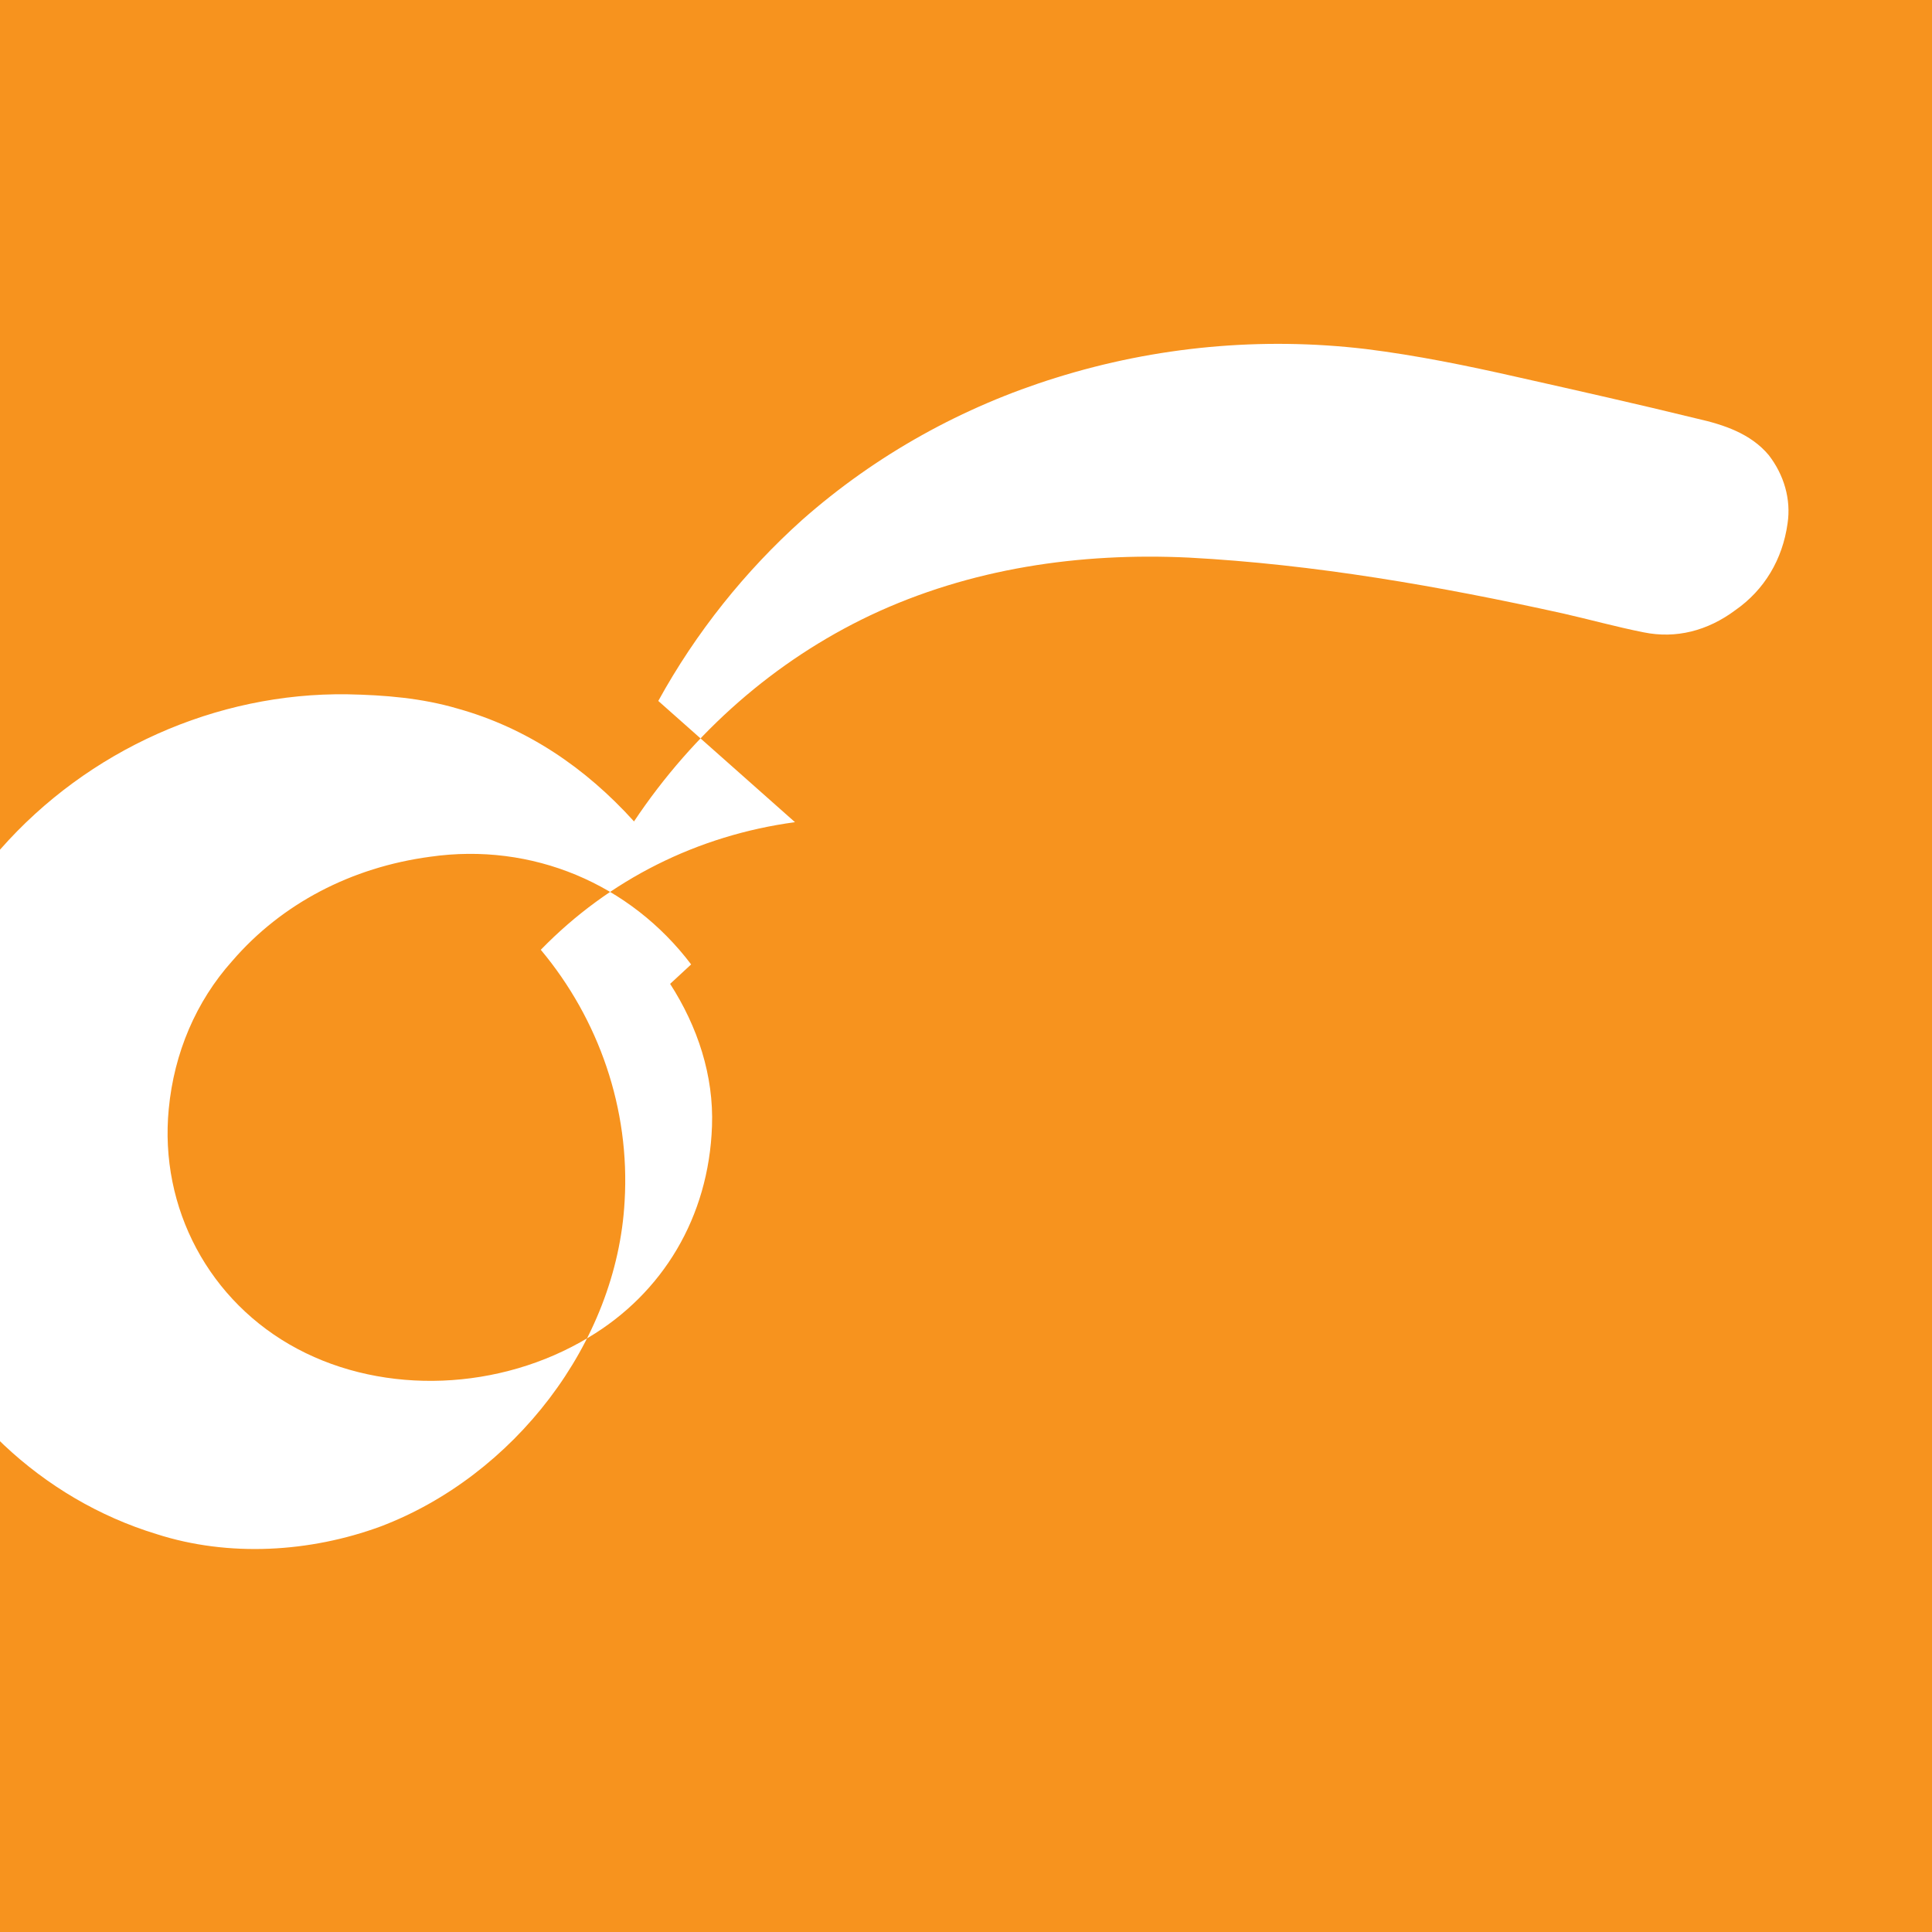 <svg width="256" height="256" viewBox="0 0 256 256" fill="none" xmlns="http://www.w3.org/2000/svg">
  <rect width="256" height="256" fill="#F7931E"/>
  <path d="M91.58 127.79c-8.083-10.676-21.057-16.21-34.598-14.264-10.406 1.396-19.648 6.194-26.205 13.804-4.81 5.368-7.707 12.186-8.416 19.604-1.277 13.137 5.367 25.591 17.057 31.802 11.6 6.171 26.843 5.543 38.563-1.513 9.823-5.855 15.937-15.939 16.362-28.006.245-6.677-1.896-13.182-5.548-18.85Zm13.76-18.848c-12.897 1.746-24.605 7.588-33.683 16.91 7.706 9.209 11.839 21.101 11.109 33.317-1.026 18.85-14.742 36.43-32.345 43.101-9.33 3.43-20.118 4.088-29.692 1.001-15.186-4.635-27.644-16.431-33.144-31.17-7.66-20.725-1.871-43.682 12.448-59.55 11.6-13.187 28.635-20.797 45.995-20.553 4.928.097 9.857.49 14.642 1.905 9.086 2.537 16.878 7.784 23.339 14.94 7.86-11.78 18.634-21.297 31.34-27.321 13.228-6.235 27.76-8.329 42.192-7.636 16.5.881 33.1 3.761 49.61 7.41 3.467.786 7.048 1.78 10.631 2.49 4.293.881 8.487-.196 12.153-2.931 3.861-2.686 6.265-6.743 6.925-11.484.49-3.238-.49-6.476-2.49-9.062-2.392-2.862-5.975-4.04-9.463-4.828-7.883-1.932-15.861-3.723-23.832-5.514-6.67-1.512-13.34-2.88-20.1-3.72-13.8-1.63-27.786-.343-41.06 3.81-12.3 3.82-23.831 10.177-33.632 18.84-7.515 6.743-14.056 14.88-19.057 23.982Z" fill="white"/>
</svg>
